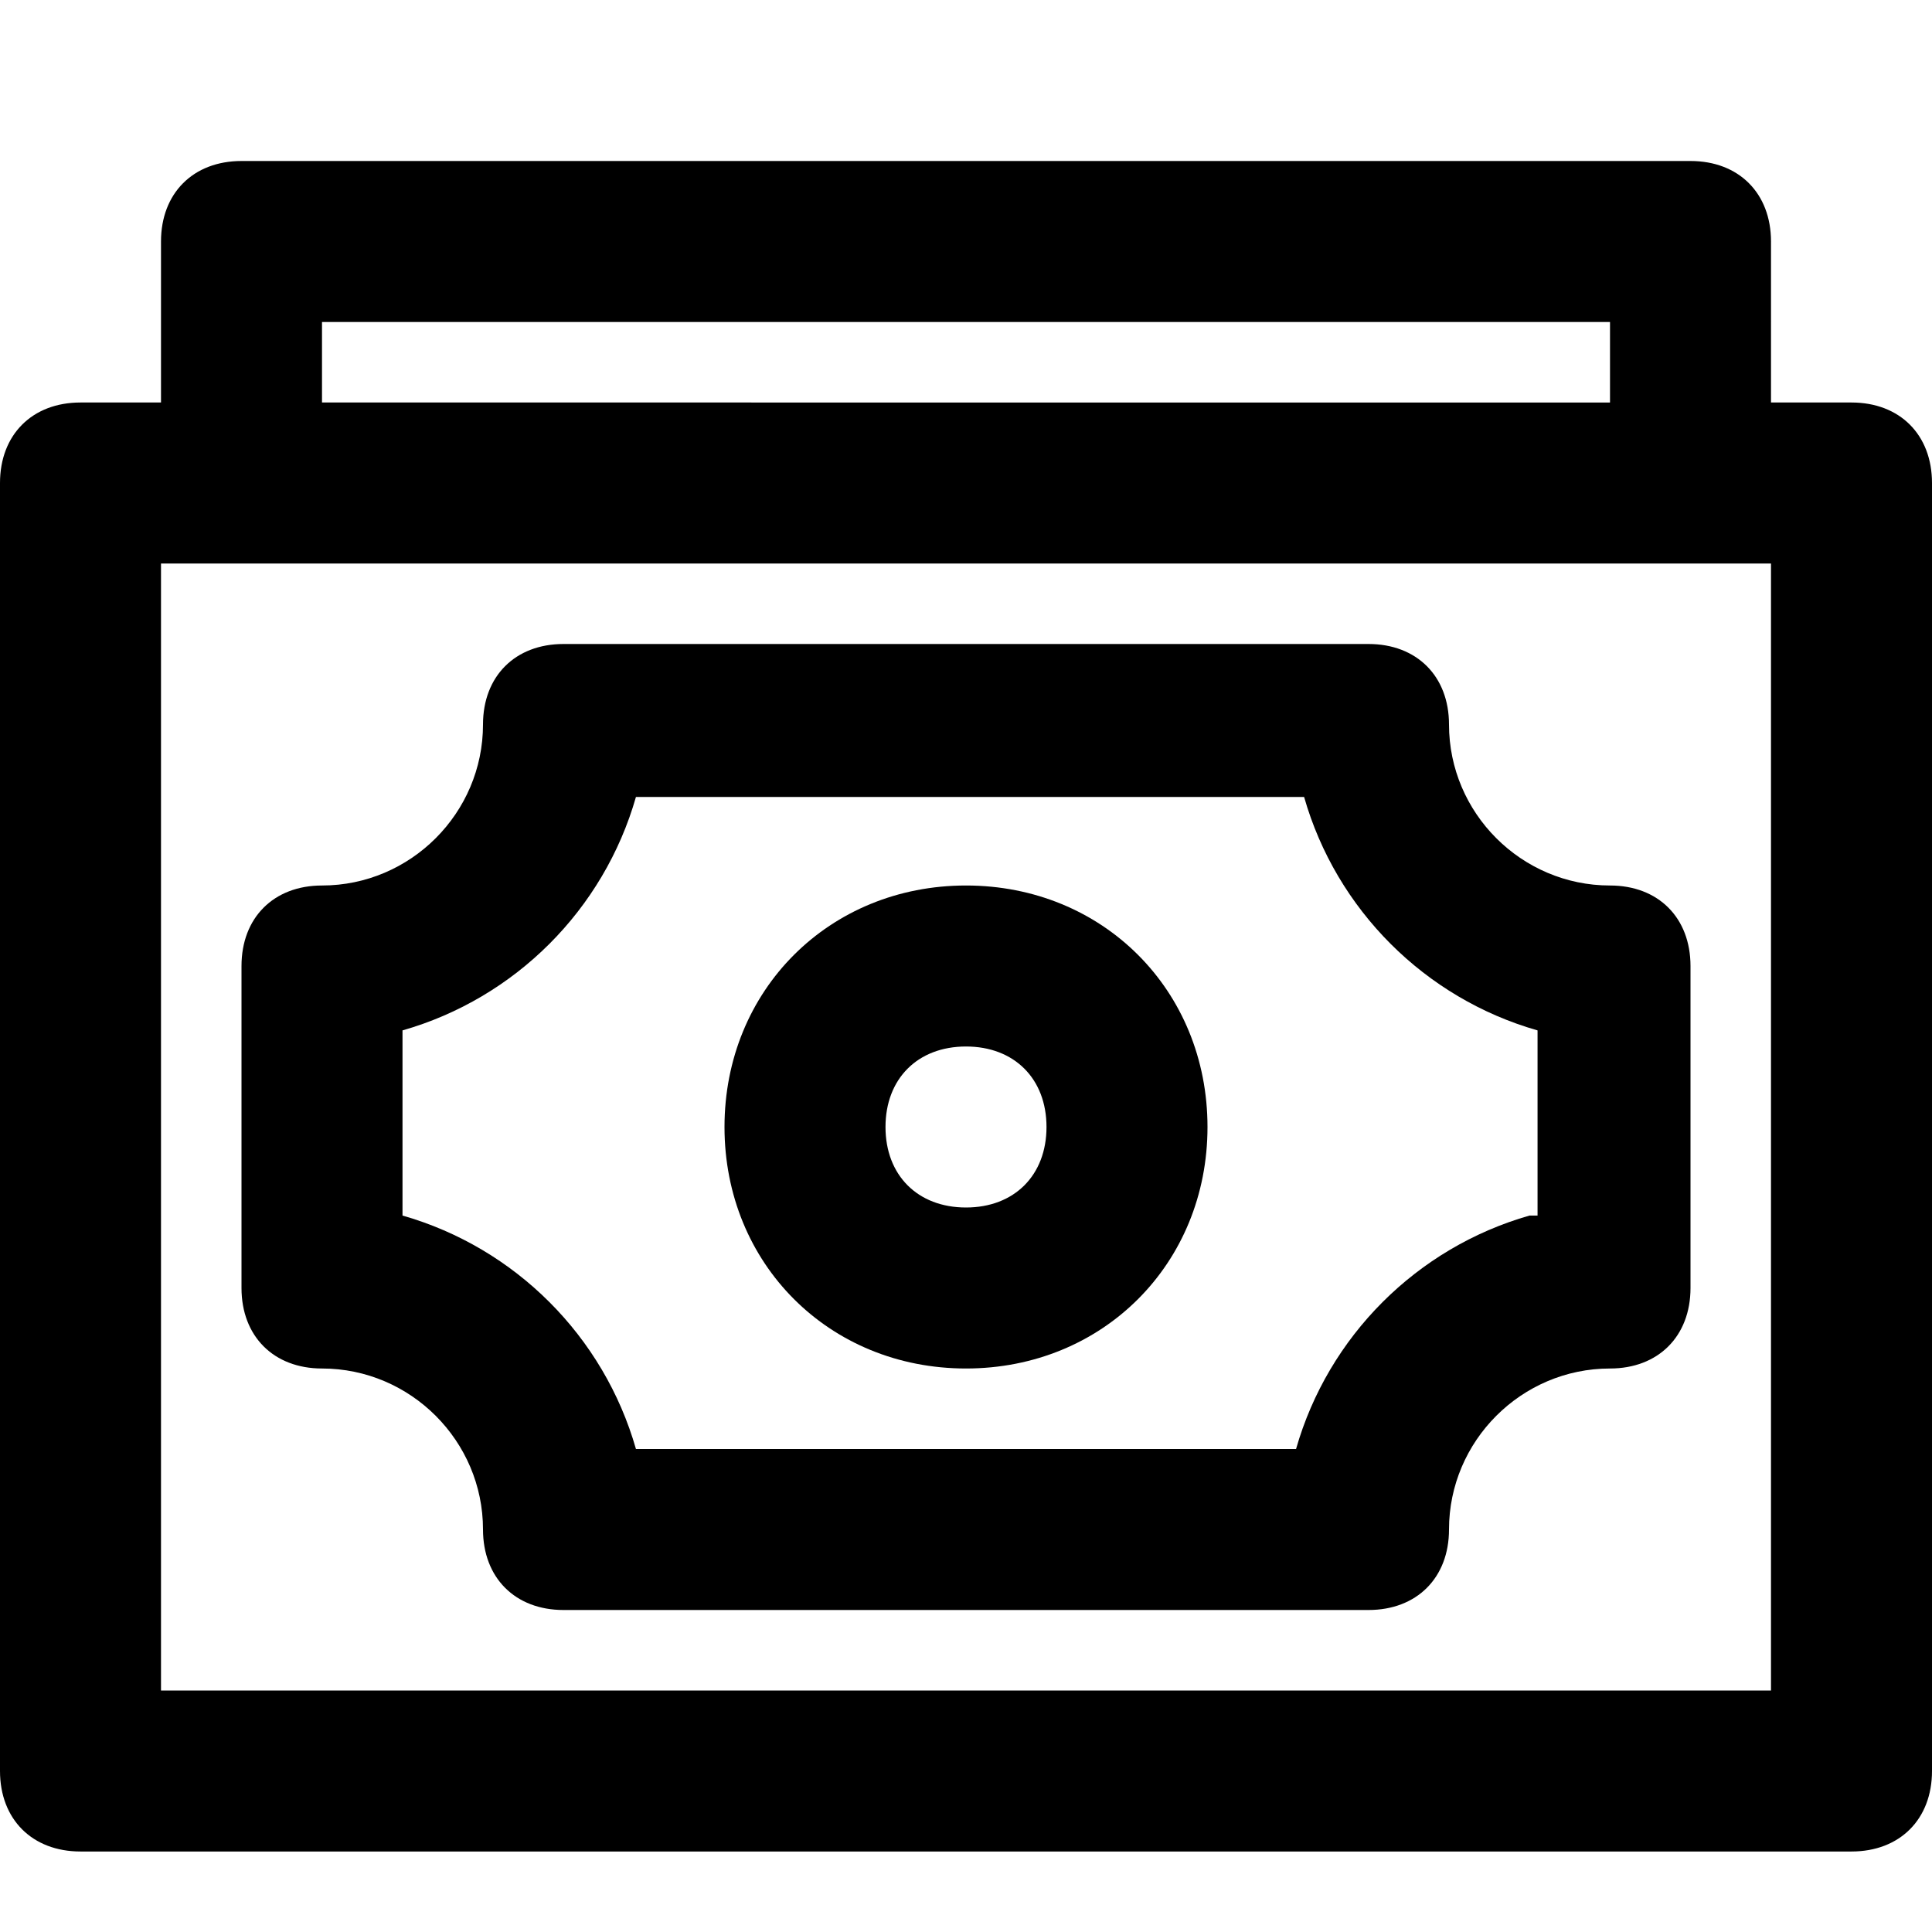<?xml version="1.0" encoding="utf-8"?>
<!-- Generator: Adobe Illustrator 19.1.0, SVG Export Plug-In . SVG Version: 6.00 Build 0)  -->
<!DOCTYPE svg PUBLIC "-//W3C//DTD SVG 1.1//EN" "http://www.w3.org/Graphics/SVG/1.1/DTD/svg11.dtd">
<svg version="1.1" id="Layer_1" xmlns="http://www.w3.org/2000/svg" xmlns:xlink="http://www.w3.org/1999/xlink" x="0px" y="0px"
	 width="24px" height="24px" viewBox="0 0 24 24" enable-background="new 0 0 24 24" xml:space="preserve">
<path d="M23,5h-1V3c0-0.6-0.4-1-1-1H3C2.4,2,2,2.4,2,3v2H1C0.4,5,0,5.4,0,6v16c0,0.6,0.4,1,1,1h22c0.6,0,1-0.4,1-1V6
	C24,5.4,23.6,5,23,5z M4,4h16v1H4V4z M22,21H2V7h20V21z"/>
<path d="M12,11c-1.7,0-3,1.3-3,3s1.3,3,3,3s3-1.3,3-3S13.7,11,12,11z M12,15c-0.6,0-1-0.4-1-1s0.4-1,1-1s1,0.4,1,1S12.6,15,12,15z"
	/>
<path d="M20,11c-1.1,0-2-0.9-2-2c0-0.6-0.4-1-1-1H7C6.4,8,6,8.4,6,9c0,1.1-0.9,2-2,2c-0.6,0-1,0.4-1,1v4c0,0.6,0.4,1,1,1
	c1.1,0,2,0.9,2,2c0,0.6,0.4,1,1,1h10c0.6,0,1-0.4,1-1c0-1.1,0.9-2,2-2c0.6,0,1-0.4,1-1v-4C21,11.4,20.6,11,20,11z M19,15.1
	c-1.4,0.4-2.5,1.5-2.9,2.9H7.9c-0.4-1.4-1.5-2.5-2.9-2.9v-2.3c1.4-0.4,2.5-1.5,2.9-2.9h8.3c0.4,1.4,1.5,2.5,2.9,2.9V15.1z"/>
</svg>

